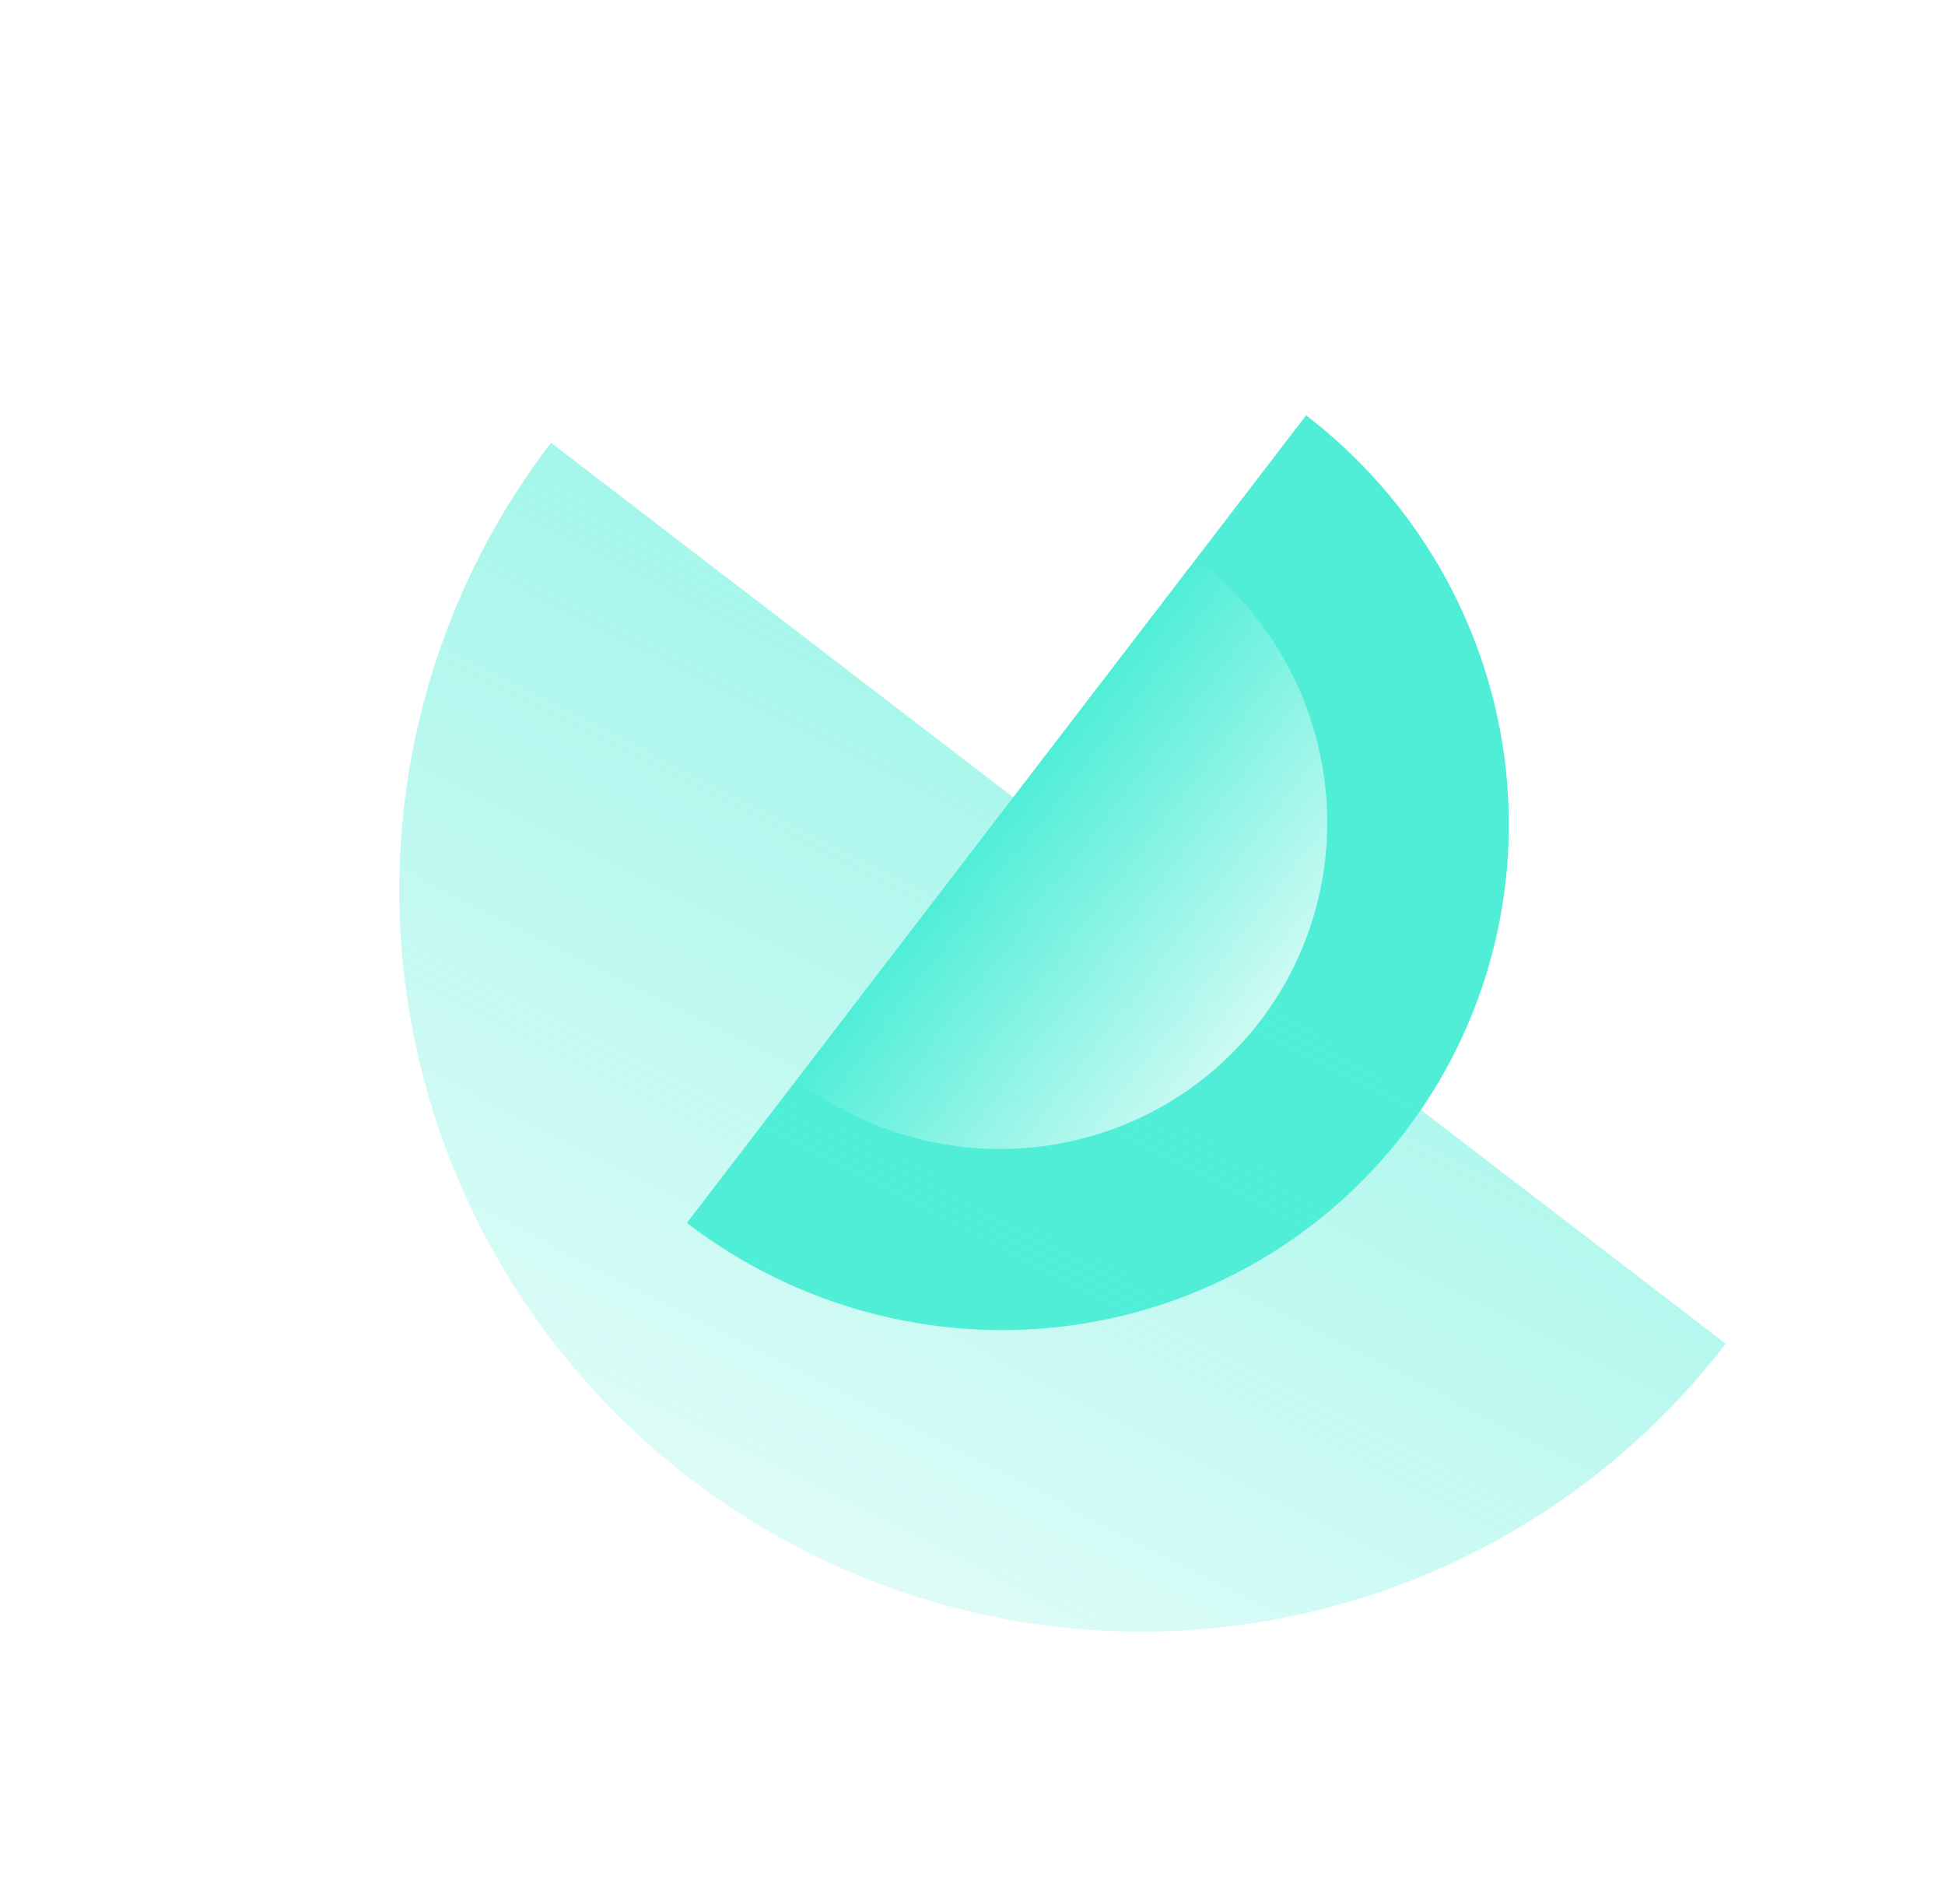 <svg width="190" height="186" viewBox="0 0 190 186" fill="none" xmlns="http://www.w3.org/2000/svg">
<path d="M127.588 40.566C138.164 48.677 145.121 60.611 146.928 73.742C148.735 86.874 145.244 100.128 137.222 110.589C129.201 121.049 117.306 127.859 104.155 129.521C91.004 131.183 77.674 127.56 67.098 119.45L127.588 40.566Z" fill="#50EED7"/>
<g filter="url(#filter0_biiii_102_73)">
<path d="M43.824 40.247C32.201 55.404 27.099 74.576 29.641 93.545C32.183 112.514 42.16 129.726 57.377 141.396C72.595 153.065 91.806 158.235 110.785 155.768C129.764 153.302 146.956 143.401 158.579 128.244L43.824 40.247Z" fill="url(#paint0_linear_102_73)"/>
</g>
<path d="M116.869 54.544C123.697 59.78 128.188 67.485 129.355 75.963C130.521 84.44 128.267 92.997 123.088 99.75C117.91 106.504 110.231 110.9 101.741 111.973C93.251 113.046 84.645 110.707 77.817 105.471L116.869 54.544Z" fill="url(#paint1_linear_102_73)"/>
<defs>
<filter id="filter0_biiii_102_73" x="8.002" y="19.247" width="171.577" height="158.124" filterUnits="userSpaceOnUse" color-interpolation-filters="sRGB">
<feFlood flood-opacity="0" result="BackgroundImageFix"/>
<feGaussianBlur in="BackgroundImageFix" stdDeviation="10.5"/>
<feComposite in2="SourceAlpha" operator="in" result="effect1_backgroundBlur_102_73"/>
<feBlend mode="normal" in="SourceGraphic" in2="effect1_backgroundBlur_102_73" result="shape"/>
<feColorMatrix in="SourceAlpha" type="matrix" values="0 0 0 0 0 0 0 0 0 0 0 0 0 0 0 0 0 0 127 0" result="hardAlpha"/>
<feOffset dx="10" dy="10"/>
<feGaussianBlur stdDeviation="11.5"/>
<feComposite in2="hardAlpha" operator="arithmetic" k2="-1" k3="1"/>
<feColorMatrix type="matrix" values="0 0 0 0 0.6 0 0 0 0 0.369 0 0 0 0 0.831 0 0 0 0.18 0"/>
<feBlend mode="normal" in2="shape" result="effect2_innerShadow_102_73"/>
<feColorMatrix in="SourceAlpha" type="matrix" values="0 0 0 0 0 0 0 0 0 0 0 0 0 0 0 0 0 0 127 0" result="hardAlpha"/>
<feMorphology radius="2" operator="erode" in="SourceAlpha" result="effect3_innerShadow_102_73"/>
<feOffset dy="2"/>
<feGaussianBlur stdDeviation="3"/>
<feComposite in2="hardAlpha" operator="arithmetic" k2="-1" k3="1"/>
<feColorMatrix type="matrix" values="0 0 0 0 1 0 0 0 0 1 0 0 0 0 1 0 0 0 0.05 0"/>
<feBlend mode="normal" in2="effect2_innerShadow_102_73" result="effect3_innerShadow_102_73"/>
<feColorMatrix in="SourceAlpha" type="matrix" values="0 0 0 0 0 0 0 0 0 0 0 0 0 0 0 0 0 0 127 0" result="hardAlpha"/>
<feOffset dy="1"/>
<feComposite in2="hardAlpha" operator="arithmetic" k2="-1" k3="1"/>
<feColorMatrix type="matrix" values="0 0 0 0 1 0 0 0 0 1 0 0 0 0 1 0 0 0 0.05 0"/>
<feBlend mode="normal" in2="effect3_innerShadow_102_73" result="effect4_innerShadow_102_73"/>
<feColorMatrix in="SourceAlpha" type="matrix" values="0 0 0 0 0 0 0 0 0 0 0 0 0 0 0 0 0 0 127 0" result="hardAlpha"/>
<feOffset dy="-10"/>
<feGaussianBlur stdDeviation="5"/>
<feComposite in2="hardAlpha" operator="arithmetic" k2="-1" k3="1"/>
<feColorMatrix type="matrix" values="0 0 0 0 0.315 0 0 0 0 0.933 0 0 0 0 0.842 0 0 0 1 0"/>
<feBlend mode="overlay" in2="effect4_innerShadow_102_73" result="effect5_innerShadow_102_73"/>
</filter>
<linearGradient id="paint0_linear_102_73" x1="144.125" y1="28.269" x2="80.372" y2="154.256" gradientUnits="userSpaceOnUse">
<stop stop-color="#50EED7" stop-opacity="0.74"/>
<stop offset="1" stop-color="#50EED7" stop-opacity="0.19"/>
</linearGradient>
<linearGradient id="paint1_linear_102_73" x1="133.663" y1="107.859" x2="97.343" y2="80.008" gradientUnits="userSpaceOnUse">
<stop stop-color="white"/>
<stop offset="1" stop-color="white" stop-opacity="0"/>
</linearGradient>
</defs>
</svg>
